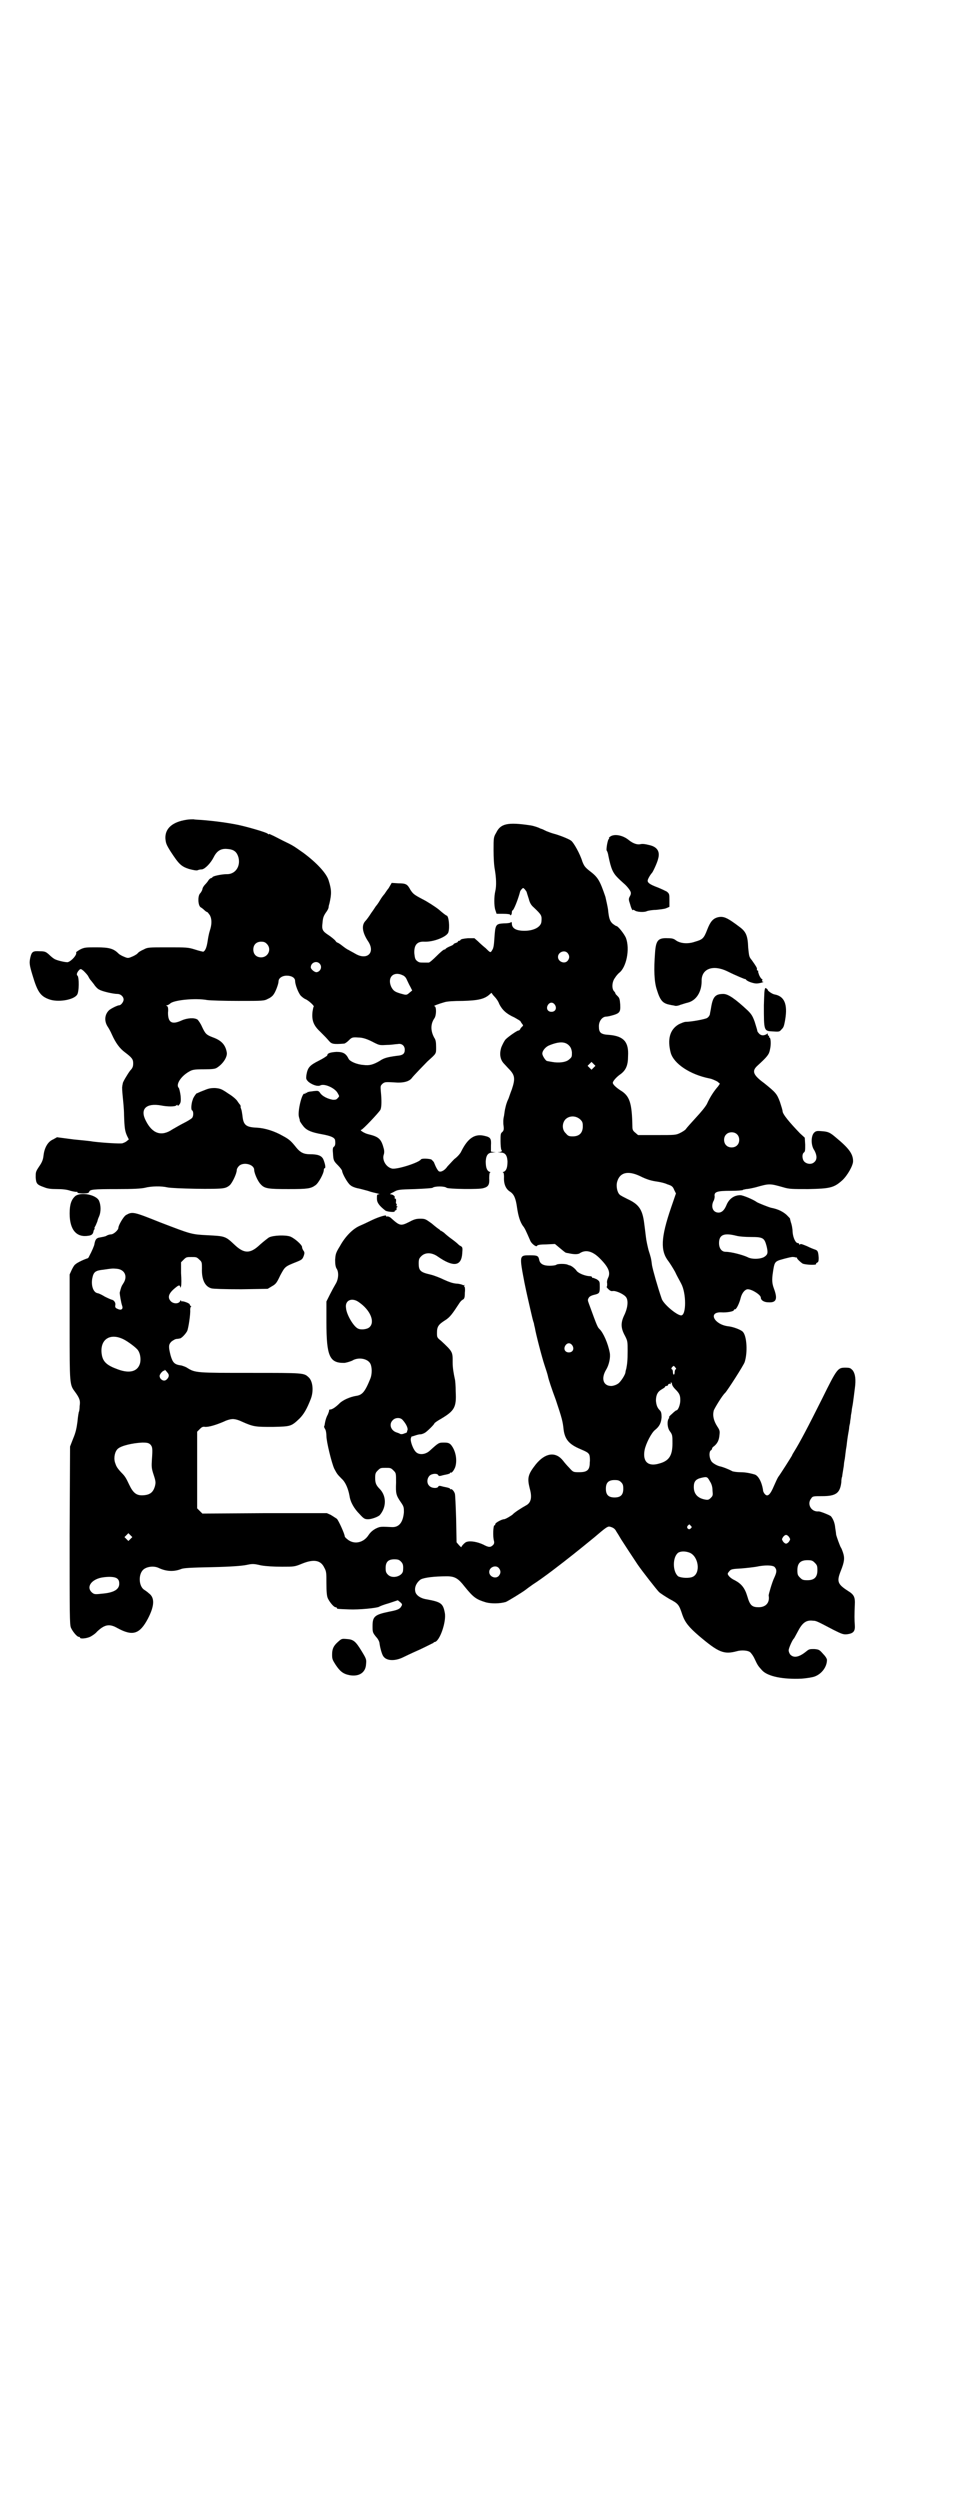 <?xml version="1.0" standalone="no"?>
<!DOCTYPE svg PUBLIC "-//W3C//DTD SVG 20010904//EN"
 "http://www.w3.org/TR/2001/REC-SVG-20010904/DTD/svg10.dtd">
<svg version="1.0" xmlns="http://www.w3.org/2000/svg"
 width="1112pt" height="2870pt" viewBox="0 0 1112 2870"
 preserveAspectRatio="xMidYMid meet">
<g transform="translate(0,2870) scale(0.5,-0.5)"
fill="#000000" stroke="none">
<path d="M429 3858 c-33 -5 -50 -20 -49 -43 1 -11 2 -14 12 -30 19 -29 24 -34
42 -40 11 -3 18 -4 20 -3 2 1 6 2 10 2 7 1 20 14 27 28 7 14 16 20 30 19 16
-1 23 -6 27 -20 5 -21 -8 -39 -28 -38 -9 0 -31 -4 -32 -7 0 -1 -2 -2 -3 -2 -1
0 -4 -2 -6 -5 -1 -2 -5 -7 -8 -10 -3 -3 -6 -8 -6 -11 -1 -3 -3 -7 -6 -10 -5
-7 -4 -27 2 -31 2 -1 6 -4 9 -7 2 -2 5 -4 6 -4 1 0 3 -3 6 -7 5 -9 5 -21 0
-36 -2 -6 -4 -17 -5 -24 -2 -13 -5 -22 -10 -24 -1 0 -10 2 -19 5 -16 5 -19 5
-63 5 -44 0 -46 0 -55 -5 -5 -2 -12 -6 -14 -9 -3 -3 -9 -6 -14 -8 -7 -3 -9 -3
-16 0 -5 2 -11 5 -14 8 -11 11 -21 14 -50 14 -25 0 -28 0 -38 -5 -5 -3 -10 -6
-9 -7 2 -5 -10 -19 -19 -22 -4 -1 -27 4 -32 8 -2 1 -8 6 -12 10 -7 6 -9 7 -21
7 -15 1 -18 -1 -21 -13 -3 -13 -3 -17 5 -43 11 -37 18 -47 37 -54 20 -8 57 -2
65 10 5 6 5 41 1 44 -3 2 -1 8 4 13 3 3 4 3 10 -2 4 -4 9 -9 11 -13 2 -4 4 -7
5 -8 1 -1 4 -5 8 -10 3 -5 9 -11 12 -12 6 -4 32 -10 42 -10 7 0 14 -6 14 -13
0 -5 -6 -13 -10 -13 -4 0 -18 -7 -23 -11 -11 -10 -12 -26 -3 -39 2 -3 6 -10 9
-17 9 -20 18 -32 30 -41 16 -12 19 -16 19 -25 0 -7 -1 -11 -7 -17 -6 -8 -18
-28 -17 -30 0 -1 -1 -3 -1 -6 -1 -2 0 -13 1 -24 1 -10 3 -29 3 -42 1 -30 2
-37 7 -48 l4 -8 -5 -4 c-2 -2 -7 -4 -10 -5 -6 -1 -42 1 -67 4 -4 1 -24 3 -45
5 l-38 5 -9 -5 c-12 -5 -20 -19 -22 -37 -1 -9 -3 -15 -10 -25 -8 -12 -8 -13
-8 -25 1 -15 3 -17 20 -23 7 -3 15 -4 29 -4 12 0 23 -1 31 -4 8 -2 14 -3 15
-2 0 0 1 0 1 -2 0 -1 4 -2 13 -2 11 0 13 1 14 4 2 5 8 6 64 6 38 0 55 1 64 3
15 4 39 4 51 1 13 -3 116 -5 129 -2 7 1 12 4 16 8 6 7 15 26 15 34 0 2 2 6 5
9 10 10 35 4 35 -9 0 -7 8 -26 15 -33 9 -10 17 -11 64 -11 44 0 51 1 62 9 7 5
19 27 19 35 0 2 1 4 2 4 3 0 1 10 -3 20 -4 9 -13 12 -31 12 -14 0 -22 4 -31
15 -12 15 -16 19 -31 27 -19 11 -41 18 -60 19 -25 1 -31 6 -33 28 -1 7 -2 13
-3 15 -1 3 -2 5 -1 5 0 1 0 2 -1 4 -1 1 -4 5 -6 8 -2 4 -11 12 -21 18 -16 11
-19 12 -31 13 -11 0 -15 -1 -27 -6 -8 -3 -14 -6 -14 -6 -1 2 -9 -10 -10 -14 0
-1 -1 -3 -1 -3 -3 -10 -3 -21 -1 -22 4 -2 4 -14 0 -18 -2 -2 -10 -7 -18 -11
-8 -4 -20 -11 -27 -15 -25 -17 -46 -10 -61 20 -14 27 1 41 35 35 15 -3 32 -3
35 0 2 2 3 2 3 0 0 -1 2 -1 4 2 3 4 4 6 3 20 -1 8 -3 16 -4 18 -8 7 4 27 24
38 7 4 11 5 33 5 21 0 27 1 31 4 14 9 24 25 22 35 -3 17 -12 27 -31 34 -16 6
-18 8 -26 25 -3 7 -8 14 -10 16 -7 5 -24 4 -37 -2 -22 -10 -31 -5 -31 18 1 9
0 14 -2 15 -3 2 -3 2 0 2 1 0 5 2 7 4 8 8 58 13 85 8 7 -1 39 -2 72 -2 57 0
59 0 68 5 5 2 10 6 12 9 5 6 12 25 12 31 0 7 8 13 19 13 11 0 19 -5 19 -12 0
-8 7 -27 13 -34 3 -3 8 -7 11 -8 7 -3 20 -15 19 -17 -1 0 -2 -6 -3 -12 -2 -19
2 -31 17 -45 13 -13 14 -14 21 -22 6 -7 10 -8 35 -6 1 0 6 3 10 7 7 7 8 8 22
7 11 0 22 -4 37 -12 12 -6 13 -6 30 -5 9 0 20 2 24 2 9 2 16 -4 16 -13 0 -9
-4 -13 -18 -14 -22 -3 -30 -5 -40 -12 -14 -8 -23 -11 -37 -9 -15 1 -31 8 -34
14 -6 12 -12 16 -28 16 -14 -1 -21 -3 -21 -8 0 -1 -9 -7 -19 -12 -22 -11 -26
-16 -29 -33 -1 -9 -1 -10 5 -16 9 -7 21 -11 27 -8 9 5 34 -6 40 -18 4 -7 4 -7
0 -11 -3 -4 -6 -4 -11 -4 -12 2 -24 8 -29 15 -4 6 -5 6 -15 5 -5 -1 -11 -1
-12 -2 -2 0 -3 0 -3 -1 0 -1 -1 -2 -2 -1 -1 1 -2 0 -2 -1 0 -1 -1 -2 -2 -1 -6
4 -17 -42 -13 -54 1 -4 2 -7 2 -7 -2 0 4 -9 9 -15 8 -9 19 -13 41 -17 22 -4
31 -8 31 -15 1 -7 0 -12 -3 -14 -2 -1 -3 -5 -2 -14 1 -17 1 -18 12 -29 5 -5 9
-11 9 -12 0 -6 13 -29 19 -33 3 -3 11 -6 16 -7 6 -1 16 -4 24 -6 8 -3 18 -5
22 -6 4 -1 6 -2 4 -2 -5 0 -5 -1 -5 -10 0 -9 5 -16 19 -27 3 -3 23 -5 22 -2
-1 0 0 2 2 2 2 1 3 3 2 4 0 2 0 3 2 4 1 0 1 1 0 1 -2 0 -2 1 -2 3 1 2 1 3 0 3
-1 0 -2 3 -1 6 0 4 0 6 -2 6 -1 0 -2 1 -1 3 1 3 -5 7 -10 7 -2 0 0 2 7 5 10 6
13 6 49 7 24 1 39 2 41 3 2 2 9 3 16 3 7 0 14 -1 16 -3 4 -3 75 -4 84 -1 12 3
15 8 14 23 0 9 1 13 2 13 2 0 1 1 -2 2 -6 3 -8 11 -8 24 1 15 6 20 17 20 7 1
8 1 1 1 l-6 1 0 14 c1 16 -1 19 -14 22 -23 6 -39 -5 -54 -35 -2 -5 -9 -13 -16
-18 -6 -6 -13 -14 -16 -17 -6 -9 -15 -14 -20 -11 -3 3 -6 8 -10 18 -1 4 -5 7
-7 9 -6 2 -22 3 -24 0 -4 -7 -53 -23 -66 -21 -14 3 -24 20 -19 33 1 3 1 8 0
12 -6 23 -11 28 -36 34 -9 2 -21 10 -16 10 3 0 40 39 44 46 3 6 3 23 1 42 -1
13 -1 13 4 18 5 4 7 4 26 3 22 -2 36 2 42 11 3 4 29 31 35 37 21 19 20 17 20
33 0 11 -1 17 -4 21 -9 16 -9 32 0 45 5 7 5 28 0 28 -4 0 9 5 23 9 6 2 21 3
42 3 35 1 50 4 62 15 3 3 5 4 5 3 0 -1 3 -5 6 -8 4 -4 9 -11 11 -17 7 -14 17
-23 35 -31 7 -4 14 -8 14 -9 0 -1 2 -3 3 -5 3 -3 3 -5 2 -6 -1 0 -3 -3 -5 -5
-1 -3 -3 -5 -5 -5 -3 0 -23 -14 -29 -20 -3 -3 -7 -11 -10 -18 -5 -15 -3 -28 5
-37 3 -3 9 -10 14 -15 12 -13 13 -21 5 -45 -4 -10 -7 -20 -8 -22 -4 -8 -6 -16
-7 -21 -1 -3 -2 -11 -3 -18 -2 -7 -2 -17 -1 -23 1 -9 0 -11 -3 -14 -4 -3 -4
-6 -4 -21 0 -9 1 -19 2 -20 2 -3 1 -4 -4 -5 -6 0 -6 0 1 -1 11 0 16 -5 17 -20
0 -13 -2 -21 -8 -24 -3 -1 -4 -2 -2 -2 1 0 2 -3 2 -10 -1 -16 4 -28 14 -34 9
-6 13 -15 16 -37 3 -20 7 -32 13 -41 5 -6 7 -11 18 -36 4 -7 14 -14 15 -10 1
2 9 3 21 3 l20 1 12 -10 c6 -5 12 -10 13 -10 0 0 3 -1 5 -1 13 -3 21 -3 26 -1
14 10 30 6 47 -11 21 -21 25 -33 19 -45 -2 -4 -3 -9 -2 -13 0 -4 0 -7 -1 -7
-1 0 0 -2 3 -5 4 -4 7 -6 11 -5 8 1 27 -8 31 -15 5 -8 3 -25 -5 -41 -8 -17 -8
-29 2 -47 6 -12 6 -13 6 -35 0 -22 -1 -29 -3 -40 -1 -3 -2 -7 -2 -9 -1 -6 -10
-20 -16 -25 -4 -3 -9 -5 -15 -6 -20 -1 -26 17 -13 38 6 10 10 27 8 38 -4 22
-15 46 -23 54 -5 5 -5 4 -25 59 -3 8 -3 9 0 14 2 3 7 5 11 6 13 3 14 4 14 18
0 13 0 13 -7 18 -5 2 -9 4 -9 3 -1 0 -2 1 -2 2 0 1 -2 2 -4 2 -10 0 -26 6 -31
12 -3 5 -13 13 -17 13 -1 0 -2 1 -3 1 -4 3 -25 3 -27 0 -2 -1 -8 -2 -15 -2
-14 0 -22 4 -24 13 -2 10 -4 11 -22 11 -24 0 -24 0 -12 -63 4 -20 10 -46 13
-59 3 -13 6 -26 7 -29 1 -3 2 -6 2 -7 0 -1 1 -5 2 -9 2 -13 16 -67 22 -85 3
-9 7 -21 8 -26 1 -6 9 -30 18 -54 14 -42 16 -49 18 -69 3 -21 12 -32 34 -42
21 -9 22 -10 25 -15 1 -3 2 -10 1 -18 0 -17 -6 -22 -24 -22 -14 0 -14 0 -23
10 -5 5 -11 12 -14 16 -17 22 -41 19 -63 -8 -18 -23 -20 -31 -14 -55 6 -21 3
-33 -8 -39 -11 -6 -28 -17 -31 -21 -5 -4 -17 -11 -20 -11 -5 0 -20 -8 -20 -11
0 -2 -1 -3 -2 -3 -3 0 -4 -27 -1 -36 1 -4 0 -7 -2 -9 -6 -6 -10 -6 -23 1 -13
6 -29 9 -38 6 -4 -1 -12 -10 -12 -12 0 -1 -2 1 -5 4 l-6 7 -1 54 c-1 30 -2 56
-3 58 -2 6 -7 11 -9 10 -1 -1 -2 0 -2 1 0 1 -3 2 -7 3 -5 1 -10 2 -13 3 -4 1
-6 1 -7 -1 -2 -5 -16 -4 -21 2 -6 6 -5 17 1 23 5 5 18 6 20 1 1 -2 3 -2 7 -1
3 1 8 2 13 3 4 1 7 2 7 3 0 1 1 2 2 1 2 -1 7 5 10 13 5 16 1 38 -10 51 -4 4
-7 5 -16 5 -12 0 -12 0 -33 -19 -10 -9 -25 -10 -32 -2 -6 6 -13 25 -11 31 1 3
2 5 2 4 1 0 4 1 7 2 3 1 9 3 13 3 3 0 8 2 11 4 6 4 21 19 21 21 0 1 7 6 16 11
30 18 35 26 33 62 0 13 -1 26 -2 29 -3 14 -5 26 -5 38 0 24 1 24 -27 50 -9 7
-9 8 -9 18 0 14 3 19 19 29 11 7 16 14 33 40 2 3 5 6 7 7 4 2 5 5 5 16 1 8 0
14 -1 14 -1 0 -1 1 0 3 1 1 1 1 0 1 -1 -1 -3 -1 -4 0 -2 1 -9 3 -15 3 -9 1
-17 4 -28 9 -8 4 -23 10 -32 12 -22 5 -26 9 -26 25 0 10 1 12 6 17 9 9 24 9
38 -1 36 -25 54 -22 56 7 1 13 1 14 -3 17 -3 1 -6 4 -7 5 -2 2 -8 7 -15 12 -7
5 -14 11 -17 14 -3 2 -6 4 -6 4 -1 0 -3 1 -4 3 -2 1 -10 7 -18 14 -14 10 -15
11 -26 11 -9 0 -14 -1 -25 -7 -20 -10 -22 -10 -42 8 -3 3 -8 5 -10 4 -1 0 -3
0 -2 1 3 4 -15 -1 -32 -9 -10 -5 -23 -11 -30 -14 -15 -7 -32 -24 -44 -46 -10
-16 -10 -19 -11 -31 0 -11 1 -16 3 -20 6 -8 5 -25 -2 -36 -3 -5 -9 -16 -13
-24 l-8 -16 0 -47 c0 -79 7 -95 42 -94 6 1 12 3 17 5 14 9 36 5 42 -7 4 -8 4
-24 0 -34 -13 -32 -19 -38 -34 -40 -12 -2 -29 -9 -37 -17 -9 -9 -17 -14 -21
-14 -2 0 -3 -1 -3 -1 1 -1 -1 -6 -3 -11 -3 -5 -5 -12 -6 -17 -1 -4 -1 -8 -2
-9 -1 -1 0 -4 2 -7 2 -3 3 -11 3 -16 0 -13 12 -62 18 -75 6 -11 6 -12 17 -23
9 -8 15 -23 18 -39 2 -15 11 -30 23 -42 10 -11 12 -12 20 -12 8 0 24 6 27 10
15 18 15 43 0 59 -9 9 -11 14 -11 26 0 10 1 12 6 17 6 6 7 6 18 6 11 0 12 0
18 -6 6 -6 6 -6 6 -28 -1 -25 0 -29 11 -45 7 -10 7 -12 7 -23 -2 -23 -11 -35
-28 -34 -19 1 -23 1 -28 0 -10 -3 -19 -9 -25 -18 -12 -19 -35 -23 -50 -9 -3 2
-5 5 -5 6 0 5 -14 36 -18 40 -3 2 -9 6 -14 9 l-9 4 -143 0 -143 -1 -6 6 -6 6
0 88 0 88 6 6 c5 5 7 6 13 5 9 0 23 4 42 12 8 4 16 6 21 6 5 0 13 -2 21 -6 27
-12 31 -12 71 -12 41 1 42 1 61 19 10 10 17 22 26 45 7 18 5 41 -5 50 -11 10
-10 10 -133 10 -123 0 -127 0 -145 11 -4 3 -11 5 -14 6 -16 2 -20 6 -25 23 -5
20 -5 25 2 32 4 3 9 6 12 6 3 0 6 1 7 1 4 0 14 11 17 17 3 6 8 40 7 49 0 4 1
7 2 7 1 0 1 1 0 1 -2 1 -3 3 -3 4 0 3 -17 9 -19 7 0 0 -1 1 -1 2 0 2 -1 1 -2
-1 -3 -7 -16 -7 -22 0 -8 9 -4 19 13 32 6 5 9 5 9 -1 0 -1 1 0 2 3 1 3 1 17 0
30 l0 25 6 6 c6 6 7 6 18 6 11 0 12 0 18 -6 6 -5 6 -7 6 -20 -1 -26 7 -42 22
-46 4 -1 28 -2 68 -2 l61 1 10 6 c9 5 11 8 19 25 11 20 10 20 38 31 12 5 13 6
16 14 2 6 2 8 -1 12 -2 3 -3 6 -3 8 0 5 -17 20 -27 24 -11 4 -39 3 -49 -2 -3
-2 -12 -9 -20 -16 -23 -22 -37 -22 -60 0 -20 19 -22 19 -60 21 -39 2 -38 2
-111 30 -60 24 -63 25 -78 16 -5 -3 -17 -23 -17 -29 0 -5 -11 -15 -17 -15 -2
0 -7 -1 -10 -3 -3 -2 -10 -3 -15 -4 -8 -1 -11 -4 -13 -15 0 -3 -6 -17 -12 -28
-1 -3 -3 -5 -4 -5 -4 -1 -23 -9 -28 -14 -2 -1 -5 -6 -8 -12 l-5 -11 0 -120 c0
-132 0 -133 12 -149 11 -15 13 -21 11 -33 0 -7 -1 -13 -2 -14 0 0 -2 -10 -3
-22 -2 -15 -4 -25 -10 -39 l-7 -18 -1 -204 c0 -183 0 -205 3 -212 4 -9 14 -21
18 -21 2 0 3 -1 3 -2 0 -3 14 -2 23 2 4 2 12 7 16 12 17 16 28 19 47 8 35 -19
51 -14 70 22 15 29 16 48 2 58 -3 3 -9 7 -12 9 -11 9 -12 33 -2 44 7 8 25 11
37 5 17 -8 35 -9 52 -2 6 2 20 3 71 4 44 1 68 3 78 5 14 3 17 3 34 -1 12 -2
29 -3 48 -3 28 0 29 0 46 7 27 11 43 8 51 -9 5 -9 5 -12 5 -36 0 -20 1 -29 3
-34 4 -9 14 -21 18 -21 2 0 3 -1 3 -2 0 -2 2 -2 28 -3 23 -1 63 3 69 6 1 1 11
5 22 8 l21 7 5 -4 c6 -5 6 -6 1 -13 -4 -4 -9 -6 -25 -9 -34 -7 -39 -11 -39
-33 0 -14 0 -15 8 -25 5 -5 8 -12 8 -15 1 -8 5 -25 9 -30 7 -10 25 -11 43 -3
6 3 25 12 41 19 17 8 30 15 31 15 0 1 1 2 2 2 12 0 28 47 24 67 -4 22 -9 25
-41 31 -15 2 -26 10 -27 19 -2 10 4 21 13 27 8 4 30 7 60 7 18 0 26 -5 40 -23
21 -26 27 -30 50 -37 12 -3 31 -3 45 1 5 2 38 22 47 29 1 1 8 6 15 11 25 16
65 47 94 70 21 17 19 15 47 38 27 23 31 26 36 25 8 -2 12 -5 15 -11 2 -3 7
-11 11 -18 7 -11 24 -37 38 -58 11 -16 44 -58 49 -63 3 -3 14 -10 24 -16 21
-11 22 -13 30 -37 6 -17 15 -28 37 -47 46 -39 58 -44 88 -36 10 3 25 2 30 -2
2 -1 8 -9 11 -16 7 -15 8 -16 17 -26 13 -14 48 -21 91 -19 12 1 25 3 30 5 16
6 28 22 28 38 0 3 -4 9 -9 14 -8 9 -9 10 -20 11 -10 0 -12 0 -18 -5 -17 -14
-29 -16 -37 -8 -2 2 -4 7 -4 10 0 5 9 25 12 27 1 1 5 9 10 18 10 19 19 25 34
23 7 0 9 -1 47 -21 20 -10 23 -11 32 -10 14 2 18 7 17 21 -1 12 -1 24 0 47 1
17 -2 23 -15 31 -25 16 -27 22 -17 47 8 20 9 29 5 41 -2 6 -4 11 -5 12 -2 3
-10 25 -11 30 0 2 -1 9 -2 15 -1 12 -5 21 -10 27 -4 3 -24 11 -28 11 -17 -2
-28 17 -17 30 3 5 5 5 25 5 32 0 41 7 44 32 0 6 1 12 2 13 0 2 1 8 2 14 1 6 2
12 2 14 0 2 1 8 2 13 1 6 2 19 4 29 1 10 3 24 4 29 1 6 2 11 2 13 0 2 1 7 2
11 0 4 2 12 2 17 1 5 2 11 2 13 0 2 2 10 3 18 1 8 3 22 4 31 3 21 1 34 -5 42
-5 5 -6 6 -17 6 -17 0 -19 -2 -53 -71 -33 -66 -51 -100 -64 -121 -3 -5 -5 -8
-5 -9 0 -1 -28 -45 -32 -50 -2 -3 -6 -12 -10 -21 -8 -19 -14 -25 -20 -19 -3 3
-5 7 -5 11 -3 18 -11 33 -20 35 -14 4 -24 5 -33 5 -6 0 -13 1 -17 2 -11 6 -23
10 -27 11 -7 1 -20 8 -22 13 -5 8 -5 21 -1 24 2 1 3 3 3 4 0 2 2 4 5 6 7 6 11
13 12 25 1 9 1 11 -5 20 -9 14 -11 26 -8 37 3 7 20 35 26 40 5 5 43 64 45 71
7 22 5 59 -4 69 -4 5 -23 12 -34 13 -32 4 -47 33 -16 32 12 -1 29 2 29 5 0 1
1 2 3 2 3 0 10 14 13 27 3 11 10 19 16 19 10 0 30 -13 30 -19 0 -6 7 -11 18
-11 18 -1 21 8 12 32 -4 11 -5 19 -2 38 3 20 4 23 15 27 17 5 30 8 32 7 1 0 3
0 5 -1 2 0 4 0 3 -1 0 -2 7 -9 13 -13 6 -3 33 -4 31 -1 -1 1 1 2 2 3 3 1 4 3
4 11 -1 14 -2 17 -8 19 -3 1 -11 4 -19 8 -10 4 -14 6 -16 4 -1 -1 -2 -1 -2 1
0 1 -1 2 -3 2 -5 0 -11 12 -12 26 0 7 -2 17 -4 22 -1 4 -2 8 -2 8 1 0 -3 4 -8
9 -8 7 -19 13 -35 16 -5 1 -30 11 -33 13 -8 6 -32 16 -38 16 -14 0 -26 -8 -32
-23 -5 -12 -11 -17 -18 -17 -13 0 -18 13 -12 26 2 3 3 8 3 11 -2 11 6 13 37
13 15 0 27 1 28 2 0 1 4 1 7 2 4 0 14 2 22 4 32 9 32 9 64 0 13 -4 20 -4 57
-4 50 1 59 3 78 20 12 11 25 34 25 44 0 17 -10 30 -39 54 -14 12 -18 14 -34
15 -11 1 -13 0 -17 -4 -7 -8 -7 -29 1 -40 6 -11 7 -21 0 -27 -6 -6 -17 -5 -23
1 -5 5 -6 17 -1 21 3 2 3 6 3 18 l-1 16 -11 10 c-24 25 -40 44 -40 51 0 2 -3
12 -6 21 -7 19 -10 22 -36 43 -26 19 -29 28 -16 40 23 21 27 26 29 37 3 12 2
27 -1 28 -1 0 -2 1 -1 2 1 1 0 2 -1 2 -1 0 -2 1 -2 3 0 3 -1 3 -2 1 -7 -4 -12
-4 -17 0 -3 3 -5 6 -5 7 0 2 -3 11 -6 21 -5 14 -8 18 -16 26 -29 27 -45 38
-56 38 -18 0 -24 -6 -28 -30 -1 -7 -3 -15 -3 -17 -1 -3 -3 -6 -6 -8 -4 -3 -37
-9 -49 -9 -4 0 -11 -3 -17 -6 -20 -12 -26 -34 -18 -65 7 -25 44 -50 89 -59 6
-1 14 -5 18 -7 l6 -5 -4 -6 c-8 -9 -18 -23 -26 -41 -4 -7 -13 -18 -26 -32 -10
-11 -20 -22 -22 -25 -1 -2 -7 -6 -13 -9 -10 -5 -12 -5 -54 -5 l-43 0 -7 6 c-5
4 -6 7 -6 13 -1 55 -6 71 -28 84 -9 6 -17 13 -17 17 0 4 9 14 18 20 12 9 17
20 17 41 2 33 -10 46 -43 49 -20 1 -24 5 -24 20 0 12 8 22 17 22 3 0 6 1 7 1
24 6 26 8 25 27 -1 13 -2 15 -6 19 -3 3 -5 5 -5 6 0 1 -1 3 -3 5 -6 6 -5 22 2
31 3 5 7 9 9 11 17 12 26 55 16 81 -4 9 -18 27 -22 27 -1 0 -4 2 -8 5 -7 6 -9
13 -11 33 -1 7 -4 20 -6 29 -13 38 -17 45 -37 60 -10 8 -12 11 -16 21 -5 17
-20 44 -26 48 -5 4 -28 13 -40 16 -4 1 -12 4 -17 6 -6 3 -10 5 -11 5 -1 0 -2
1 -3 1 -3 2 -15 6 -22 7 -53 8 -69 4 -79 -17 -6 -10 -6 -12 -6 -40 0 -17 1
-35 3 -45 3 -18 4 -36 1 -49 -3 -12 -3 -34 0 -43 l3 -9 15 0 c10 0 16 -1 16
-2 0 -1 1 -2 2 -1 1 1 2 3 2 6 0 3 1 5 2 5 3 2 12 24 17 43 0 1 2 4 4 6 3 3 3
3 7 -1 2 -3 4 -5 4 -6 1 -3 1 -4 5 -16 2 -8 5 -14 11 -19 19 -18 19 -19 18
-33 -1 -12 -17 -21 -39 -21 -20 0 -29 6 -29 17 0 3 -1 4 -3 2 -1 -1 -8 -2 -16
-2 -18 -1 -19 -3 -21 -33 -1 -16 -2 -24 -5 -28 -4 -7 -4 -7 -15 4 -5 4 -13 11
-18 16 l-8 7 -15 0 c-10 -1 -16 -2 -17 -4 0 -1 -2 -2 -3 -2 -2 0 -3 -1 -3 -2
0 -1 -2 -2 -5 -3 -3 -1 -5 -2 -5 -3 0 -1 -4 -3 -9 -5 -5 -2 -9 -5 -9 -5 0 -1
-1 -2 -3 -2 -2 0 -10 -7 -18 -15 -8 -8 -16 -15 -18 -15 -2 0 -6 0 -9 0 -12 0
-13 0 -18 4 -4 3 -5 7 -6 17 -1 19 6 28 23 27 21 -1 51 11 55 21 4 12 1 39 -4
39 -1 0 -9 6 -18 14 -9 7 -26 18 -38 24 -19 10 -21 12 -27 21 -7 13 -10 15
-28 15 l-15 1 -7 -12 c-5 -6 -9 -13 -10 -14 -1 -1 -6 -7 -10 -14 -4 -7 -8 -12
-9 -13 -1 -1 -5 -8 -11 -16 -5 -8 -11 -16 -13 -18 -10 -10 -8 -27 7 -49 15
-25 -4 -42 -30 -27 -5 3 -13 7 -16 9 -3 1 -10 6 -15 10 -5 4 -10 7 -11 7 -1 0
-3 2 -5 5 -3 3 -9 8 -15 12 -14 9 -16 13 -14 28 1 12 2 16 10 27 2 3 4 7 4 9
0 2 1 6 2 9 5 22 5 31 -2 53 -5 16 -27 40 -58 63 -23 16 -22 16 -47 28 -12 6
-23 12 -26 13 -4 2 -6 3 -6 2 0 -1 -1 -1 -3 1 -3 3 -44 15 -67 20 -24 5 -55 9
-79 11 -10 1 -21 1 -24 2 -3 0 -10 0 -16 -1z m184 -285 c12 -12 3 -31 -13 -31
-11 0 -18 7 -18 18 0 11 7 18 18 18 6 0 9 -1 13 -5z m691 -21 c5 -6 5 -12 0
-18 -7 -8 -22 -2 -22 9 0 11 15 17 22 9z m-570 -24 c7 -7 3 -18 -6 -20 -5 -1
-14 7 -14 11 0 11 13 16 20 9z m191 -27 c5 -2 8 -6 10 -11 2 -4 5 -11 8 -16
l4 -8 -6 -5 c-7 -6 -7 -6 -21 -2 -13 4 -16 6 -21 15 -10 22 5 37 26 27z m350
-68 c5 -8 1 -16 -8 -16 -9 0 -13 8 -8 16 2 3 5 5 8 5 3 0 6 -2 8 -5z m32 -93
c4 -4 6 -8 7 -16 0 -10 0 -11 -6 -16 -7 -7 -24 -9 -40 -6 -6 1 -11 2 -11 2 -3
0 -11 12 -11 17 0 7 8 16 16 19 22 9 36 9 45 0z m57 -51 l-5 -5 -4 4 -5 5 4 4
5 5 4 -4 5 -5 -4 -4z m-31 -119 c5 -5 6 -7 6 -16 0 -15 -8 -23 -23 -23 -9 0
-11 1 -16 7 -9 8 -9 23 -1 32 9 9 24 9 34 0z m360 -34 c7 -6 7 -19 1 -25 -6
-7 -19 -7 -25 -1 -7 6 -7 19 -1 25 6 7 19 7 25 1z m-223 -96 c16 -8 26 -11 41
-13 6 -1 16 -3 22 -6 10 -3 13 -5 16 -13 l4 -8 -11 -32 c-24 -70 -25 -100 -6
-124 3 -4 10 -15 15 -24 4 -9 11 -21 14 -27 12 -22 12 -73 0 -73 -10 0 -42 27
-45 39 -9 26 -20 65 -22 76 -2 17 -3 19 -8 35 -2 8 -5 21 -6 30 -1 9 -3 24 -4
32 -4 31 -12 43 -38 55 -8 4 -16 8 -18 10 -6 5 -9 20 -6 30 6 21 24 26 52 13z
m221 -137 c7 -2 22 -3 34 -3 28 0 31 -2 36 -20 4 -16 3 -20 -4 -25 -8 -6 -30
-7 -40 -1 -11 5 -37 12 -50 12 -9 0 -15 8 -15 20 0 19 11 24 39 17z m-1422
-76 c18 -2 25 -18 14 -34 -4 -6 -5 -9 -8 -21 0 -3 3 -23 6 -31 2 -7 -3 -10
-11 -6 -5 2 -6 4 -5 9 1 5 -3 11 -8 12 -1 0 -8 3 -16 7 -8 5 -15 8 -17 8 -10
2 -15 18 -12 34 3 15 7 18 26 20 21 3 20 3 31 2z m556 -77 c26 -18 37 -45 24
-57 -5 -5 -20 -7 -27 -3 -10 5 -26 32 -27 47 -3 18 14 25 30 13z m-541 -85
c10 -5 29 -19 33 -25 5 -7 7 -19 5 -29 -5 -20 -24 -25 -51 -15 -25 9 -34 17
-37 33 -6 35 18 52 50 36z m1031 -14 c5 -8 1 -16 -8 -16 -9 0 -13 8 -8 16 2 3
5 5 8 5 3 0 6 -2 8 -5z m236 -50 c3 -3 3 -4 1 -5 -1 -1 -2 -4 -2 -7 0 -3 -1
-5 -2 -5 -1 0 -2 3 -2 6 0 3 -1 6 -2 6 -2 1 -2 2 0 5 4 4 4 4 7 0z m-1165 -14
c3 -4 2 -9 -2 -13 -5 -6 -12 -4 -16 2 -2 5 -2 6 2 12 3 3 5 5 6 5 1 -1 2 0 2
1 0 2 1 1 3 -1 2 -2 4 -5 5 -6z m1158 -25 c0 -2 3 -7 7 -11 10 -10 12 -14 12
-26 0 -10 -5 -23 -9 -23 -1 0 -6 -4 -10 -8 -5 -4 -8 -8 -7 -8 1 0 1 -1 0 -2
-5 -6 -4 -22 2 -30 6 -8 6 -10 6 -28 0 -28 -8 -40 -30 -46 -26 -8 -39 4 -34
31 3 15 16 40 24 46 10 8 14 16 15 29 0 9 -1 13 -4 16 -6 6 -8 12 -9 22 0 13
4 21 13 26 5 3 8 5 8 6 0 1 1 2 3 2 2 0 4 1 4 3 1 2 3 2 4 2 3 -1 3 -1 2 1 -1
1 0 2 1 2 1 0 2 -2 2 -4z m-619 -82 c9 -10 13 -20 11 -24 -1 -2 -1 -4 -1 -4 1
0 -2 -2 -6 -3 -4 -2 -8 -2 -10 -1 -1 1 -4 2 -7 3 -14 4 -19 19 -10 28 6 7 18
7 23 1z m-579 -57 c4 -5 5 -8 3 -34 -1 -16 -1 -20 4 -35 5 -15 5 -18 3 -26 -4
-14 -11 -20 -27 -21 -15 -1 -23 5 -32 24 -8 17 -10 20 -19 29 -10 11 -11 14
-14 23 -3 11 0 25 7 31 8 7 34 13 56 14 12 0 15 -1 19 -5z m1285 -84 c4 -6 6
-13 6 -21 1 -11 1 -12 -4 -17 -4 -4 -6 -5 -12 -4 -18 3 -27 13 -27 29 0 12 4
18 17 21 13 3 14 3 20 -8z m-204 -2 c4 -4 5 -7 5 -15 0 -14 -6 -20 -20 -20
-14 0 -20 6 -20 20 0 14 6 20 20 20 8 0 11 -1 15 -5z m160 -100 c3 -3 3 -3 0
-6 -4 -5 -11 1 -7 6 4 4 4 4 7 0z m-1287 -30 l-5 -5 -4 4 -5 5 4 4 5 5 4 -4 5
-5 -4 -4z m1513 4 c3 -5 3 -5 0 -10 -2 -3 -5 -5 -7 -5 -2 0 -5 2 -7 5 -3 5 -3
5 0 10 2 3 5 5 7 5 2 0 5 -2 7 -5z m-228 -36 c20 -9 25 -46 7 -55 -8 -4 -27
-3 -34 1 -13 11 -13 44 0 54 6 4 17 4 27 0z m-664 -20 c5 -5 6 -9 5 -21 -1
-13 -25 -20 -35 -9 -4 4 -5 7 -5 15 0 14 6 20 20 20 8 0 11 -1 15 -5z m951 -3
c5 -5 6 -7 6 -17 0 -16 -7 -23 -23 -23 -10 0 -12 1 -17 6 -5 5 -6 7 -6 17 0
16 7 23 23 23 10 0 12 -1 17 -6z m-92 -10 c5 -6 5 -11 -1 -24 -5 -10 -13 -38
-13 -41 3 -16 -6 -27 -23 -27 -15 0 -20 4 -26 25 -6 20 -14 29 -29 37 -9 4
-16 11 -16 15 0 1 2 4 4 6 3 4 6 5 27 6 13 1 29 3 35 4 18 4 38 4 42 -1z
m-634 -2 c5 -6 5 -12 0 -18 -7 -8 -22 -2 -22 9 0 11 15 17 22 9z m-877 -24 c4
-3 5 -7 5 -12 0 -14 -14 -21 -41 -23 -16 -2 -17 -1 -22 3 -13 12 -2 29 22 34
17 3 31 2 36 -2z"/>
<path d="M1403 3820 c-3 -2 -5 -4 -4 -4 1 0 1 -1 0 -2 -3 -1 -7 -26 -5 -27 1
-1 3 -6 4 -13 6 -29 10 -38 22 -50 6 -6 13 -12 14 -13 6 -5 14 -15 15 -19 1
-3 0 -7 -2 -10 -3 -6 -3 -7 1 -19 2 -8 6 -16 6 -12 0 1 2 0 4 -1 4 -4 22 -5
28 -2 2 1 12 3 21 3 9 1 20 2 24 4 l7 3 0 15 c0 14 0 15 -6 20 -4 2 -14 7 -22
10 -16 6 -22 10 -22 15 0 4 7 15 10 18 2 2 12 23 14 32 5 17 -2 28 -21 32 -8
2 -14 3 -19 2 -7 -2 -17 1 -27 9 -13 11 -32 15 -42 9z"/>
<path d="M1649 3634 c-11 -3 -17 -10 -24 -28 -8 -21 -11 -23 -28 -28 -17 -6
-34 -4 -44 3 -5 4 -9 5 -19 5 -22 1 -27 -5 -29 -33 -3 -39 -2 -67 4 -85 8 -26
14 -32 31 -35 3 -1 7 -1 10 -2 3 -1 9 0 13 2 4 1 12 4 17 5 20 5 32 25 32 49
-1 29 26 39 59 23 20 -10 40 -18 41 -18 0 1 1 0 2 -1 2 -4 17 -9 24 -9 7 0 20
4 15 4 -2 0 -2 1 -2 3 1 2 1 3 0 3 -2 0 -7 8 -8 13 0 0 -1 2 -1 3 0 0 0 2 0 3
0 0 -1 1 -2 1 -1 0 -1 1 -1 3 1 2 -2 7 -12 21 -6 7 -6 9 -8 28 -1 28 -5 37
-20 48 -29 22 -37 25 -50 22z"/>
<path d="M1758 3471 c-2 -4 -2 -11 -3 -39 0 -59 0 -59 20 -60 14 -1 16 -1 20
4 5 5 6 6 9 23 6 36 -2 54 -25 58 -5 1 -15 8 -15 10 0 2 -6 6 -6 4z"/>
<path d="M173 2994 c-9 -8 -13 -19 -13 -40 0 -38 16 -56 44 -51 7 1 10 4 11
11 0 1 1 2 2 4 1 1 1 2 0 2 -1 0 1 3 3 7 2 5 4 9 4 10 0 1 2 7 4 11 4 10 4 24
0 34 -5 15 -42 22 -55 12z"/>
<path d="M776 1970 c-10 -9 -13 -16 -13 -29 0 -10 1 -12 8 -23 10 -15 17 -21
32 -24 22 -4 37 6 38 25 1 11 1 12 -10 30 -14 23 -19 27 -34 28 -12 1 -12 1
-21 -7z"/>
</g>
</svg>

